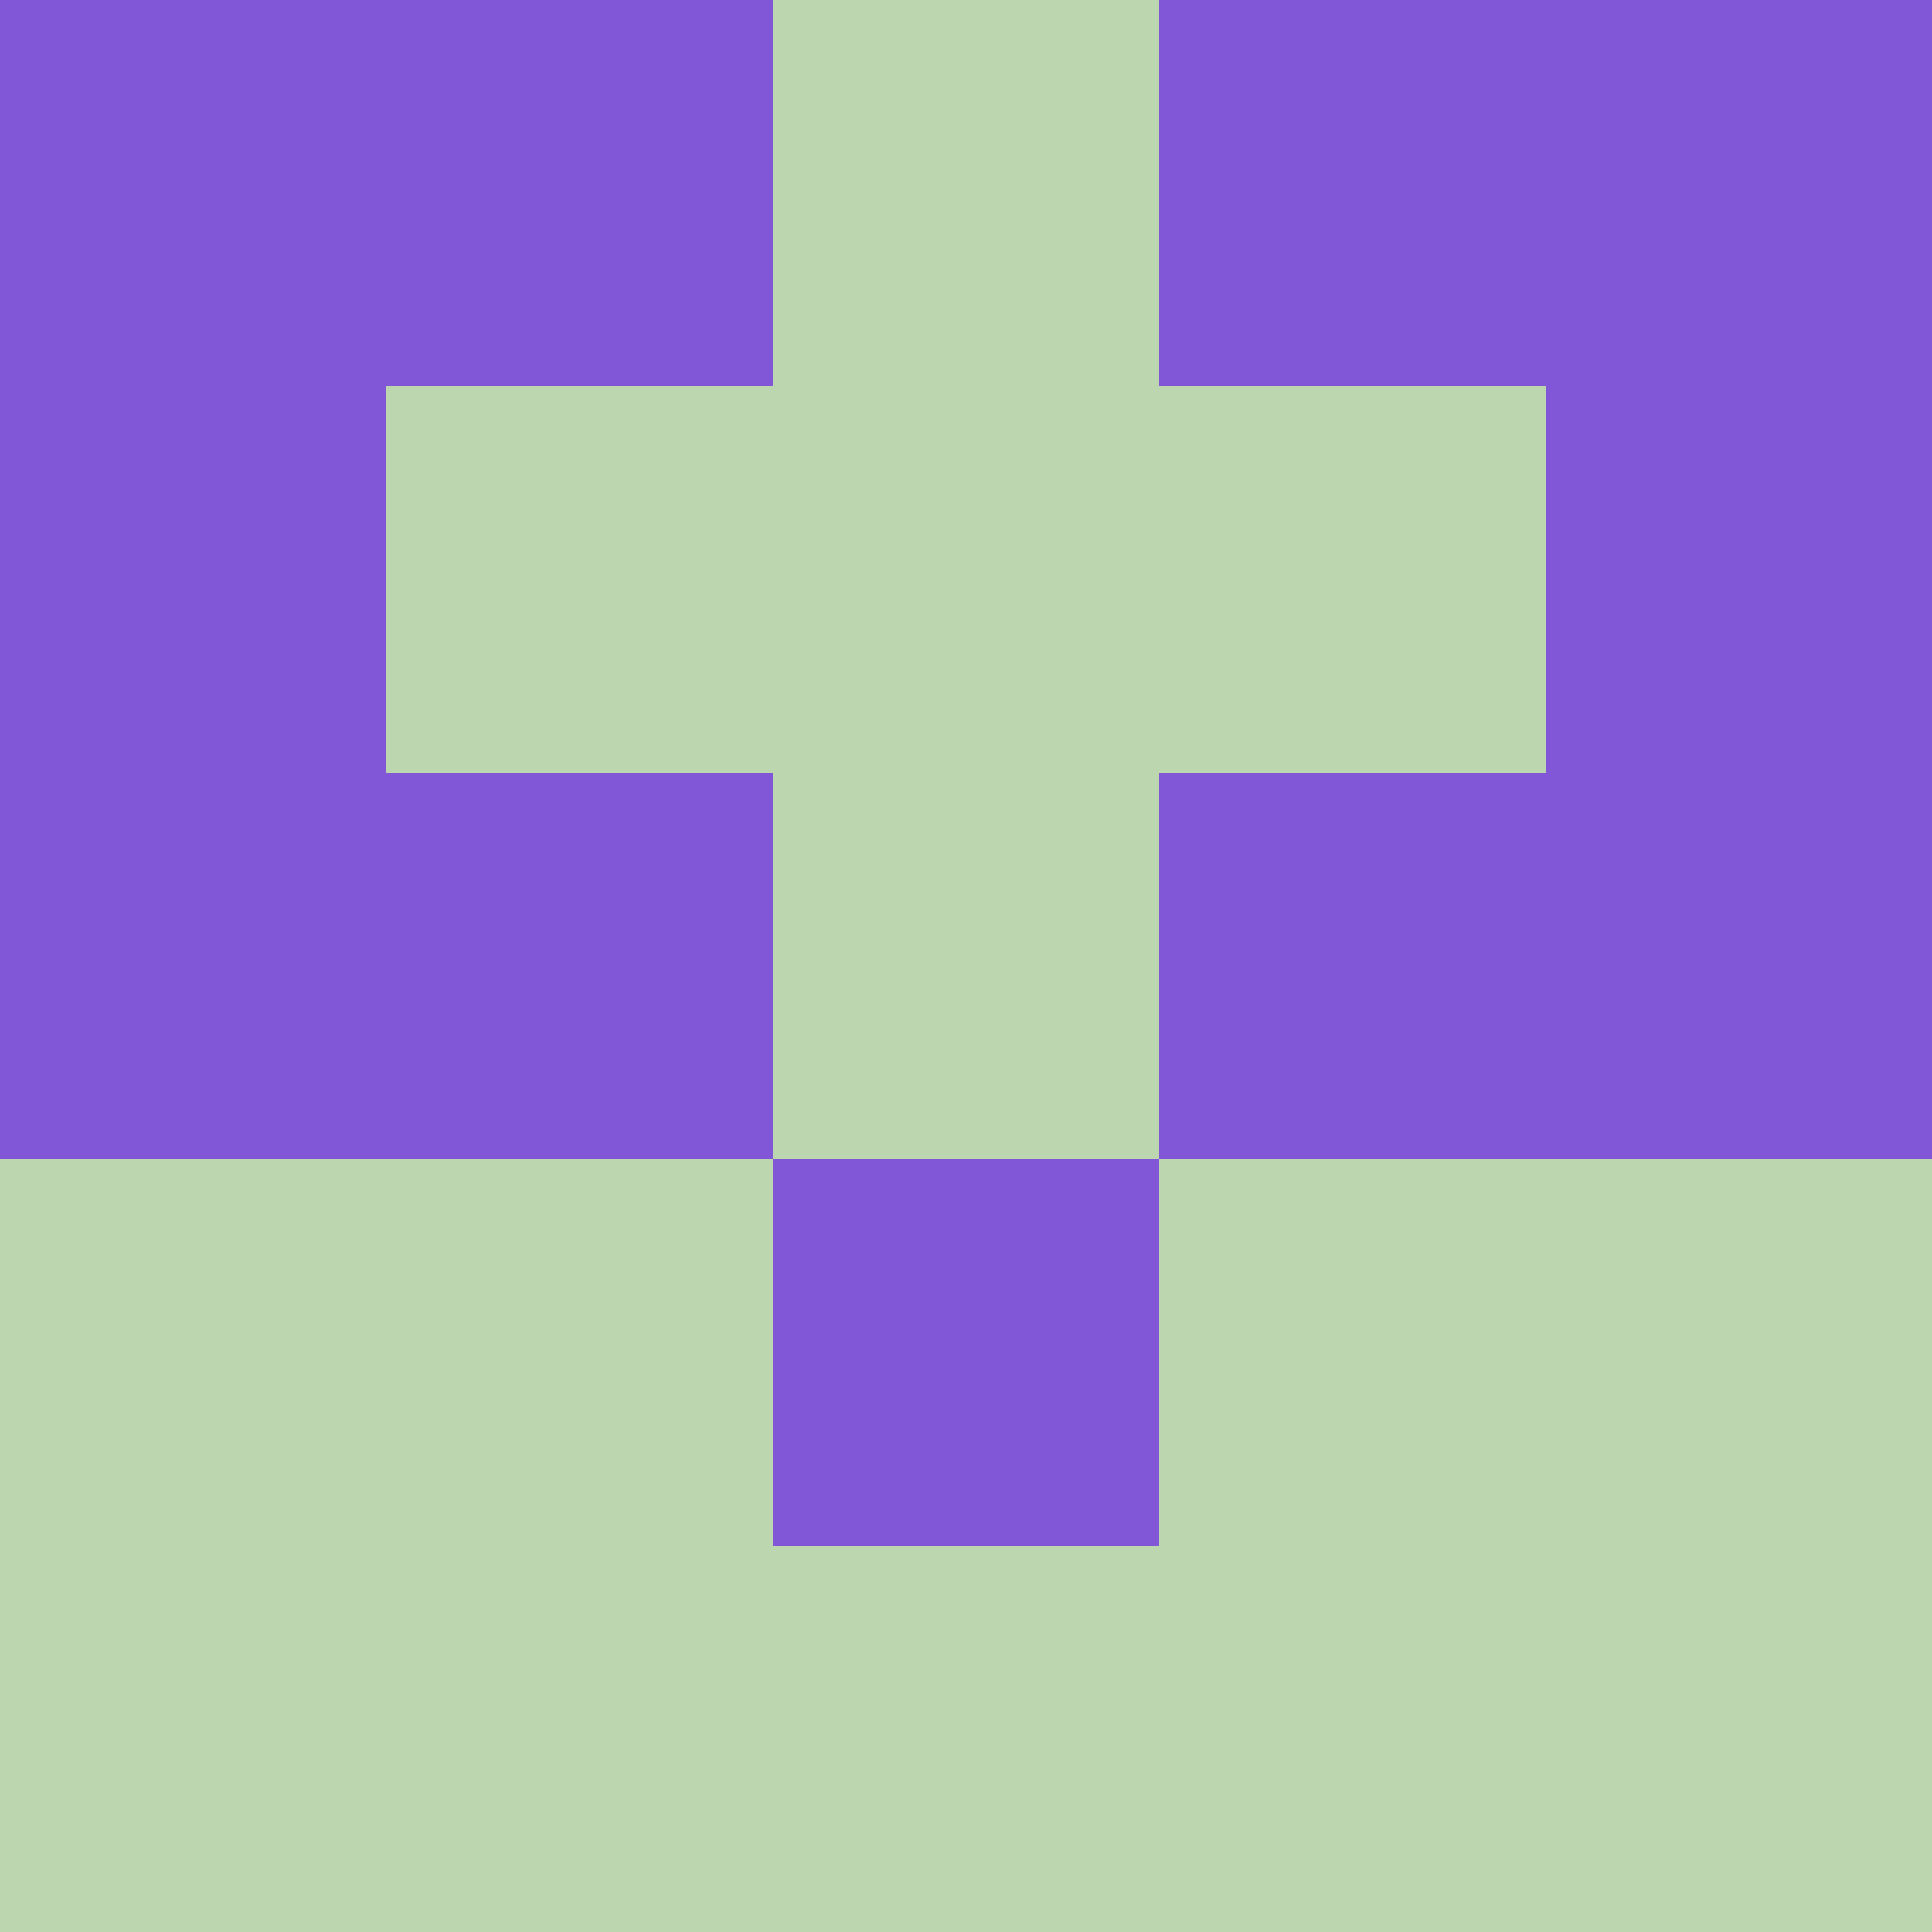 <?xml version="1.0" encoding="utf-8"?>
<!DOCTYPE svg PUBLIC "-//W3C//DTD SVG 20010904//EN"
        "http://www.w3.org/TR/2001/REC-SVG-20010904/DTD/svg10.dtd">
<svg viewBox="0 0 5 5" height="100" width="100" xml:lang="fr"
     xmlns="http://www.w3.org/2000/svg"
     xmlns:xlink="http://www.w3.org/1999/xlink">
            <rect x="0" y="0" height="1" width="1" fill="#8156D7"/>
        <rect x="4" y="0" height="1" width="1" fill="#8156D7"/>
        <rect x="1" y="0" height="1" width="1" fill="#8156D7"/>
        <rect x="3" y="0" height="1" width="1" fill="#8156D7"/>
        <rect x="2" y="0" height="1" width="1" fill="#BCD7AF"/>
                <rect x="0" y="1" height="1" width="1" fill="#8156D7"/>
        <rect x="4" y="1" height="1" width="1" fill="#8156D7"/>
        <rect x="1" y="1" height="1" width="1" fill="#BCD7AF"/>
        <rect x="3" y="1" height="1" width="1" fill="#BCD7AF"/>
        <rect x="2" y="1" height="1" width="1" fill="#BCD7AF"/>
                <rect x="0" y="2" height="1" width="1" fill="#8156D7"/>
        <rect x="4" y="2" height="1" width="1" fill="#8156D7"/>
        <rect x="1" y="2" height="1" width="1" fill="#8156D7"/>
        <rect x="3" y="2" height="1" width="1" fill="#8156D7"/>
        <rect x="2" y="2" height="1" width="1" fill="#BCD7AF"/>
                <rect x="0" y="3" height="1" width="1" fill="#BCD7AF"/>
        <rect x="4" y="3" height="1" width="1" fill="#BCD7AF"/>
        <rect x="1" y="3" height="1" width="1" fill="#BCD7AF"/>
        <rect x="3" y="3" height="1" width="1" fill="#BCD7AF"/>
        <rect x="2" y="3" height="1" width="1" fill="#8156D7"/>
                <rect x="0" y="4" height="1" width="1" fill="#BCD7AF"/>
        <rect x="4" y="4" height="1" width="1" fill="#BCD7AF"/>
        <rect x="1" y="4" height="1" width="1" fill="#BCD7AF"/>
        <rect x="3" y="4" height="1" width="1" fill="#BCD7AF"/>
        <rect x="2" y="4" height="1" width="1" fill="#BCD7AF"/>
        </svg>